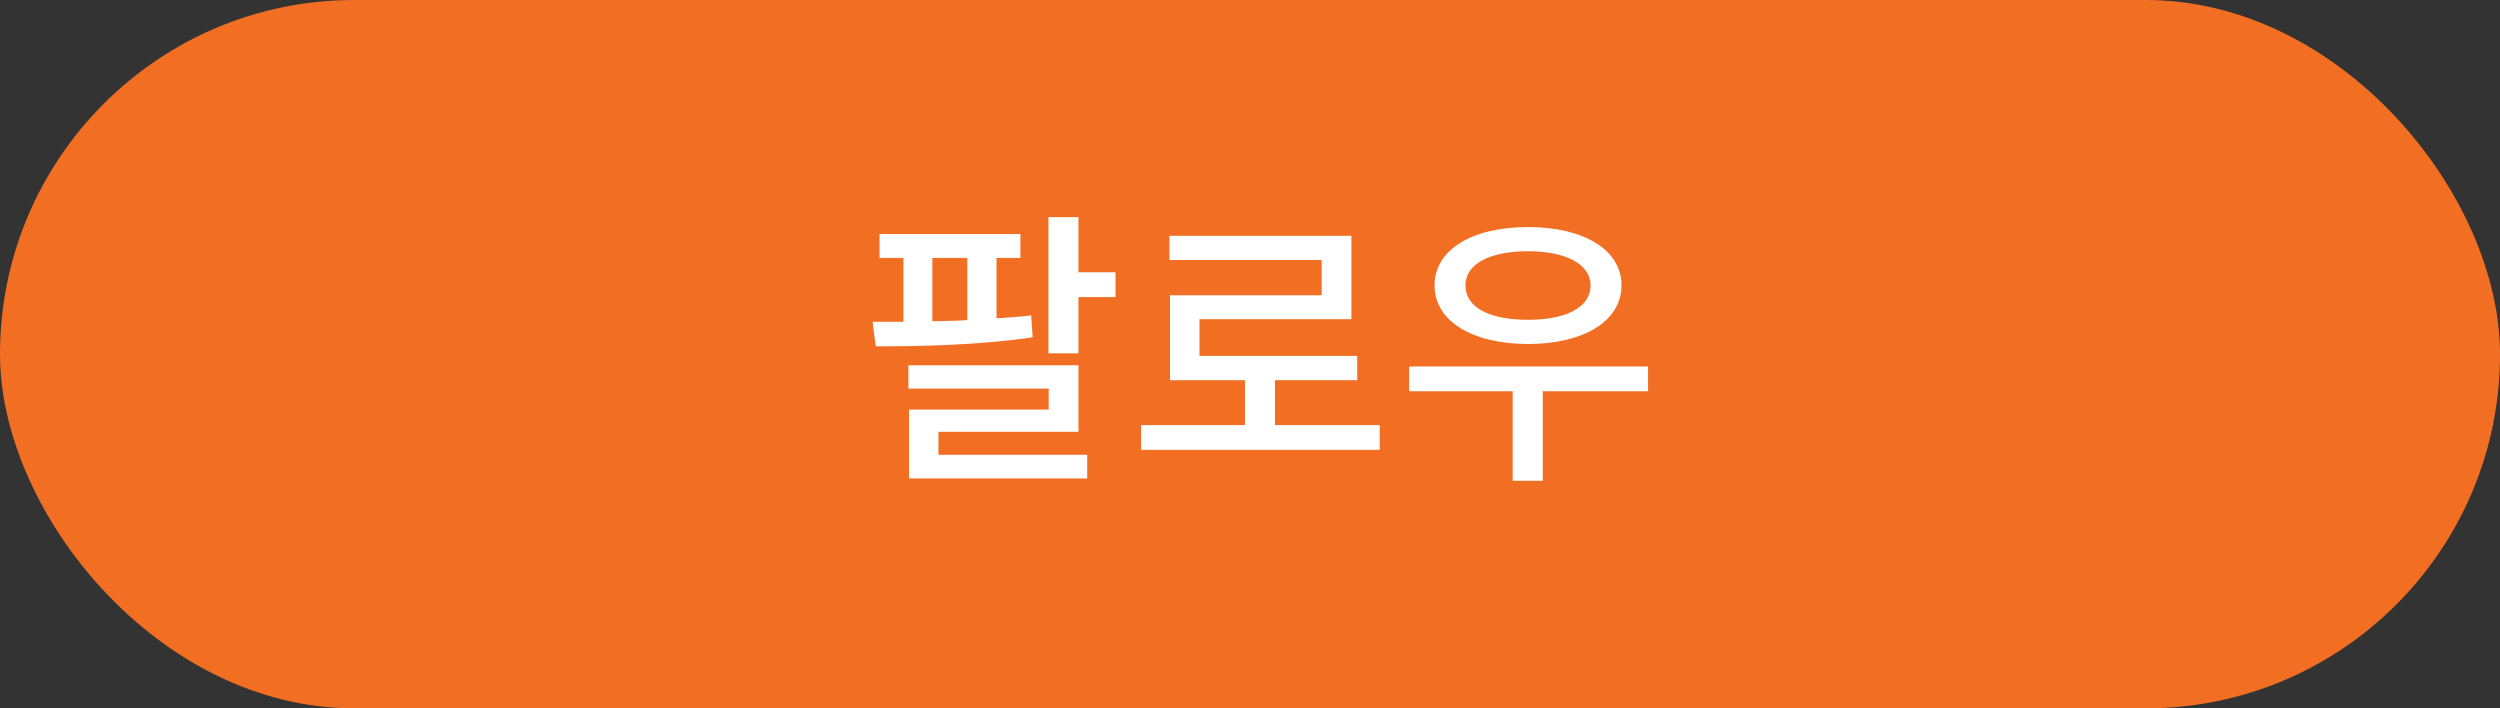 <svg width="120" height="34" viewBox="0 0 120 34" fill="none" xmlns="http://www.w3.org/2000/svg">
<rect x="0" y="0" width="120" height="34" fill="#333333" stroke="none"/>
<rect width="120" height="34" rx="17" fill="#F26E22"/>
<path d="M53.544 13.068H51.766V10.422H50.324V16.96H51.766V14.258H53.544V13.068ZM49.568 16.19L49.498 15.14C48.952 15.21 48.392 15.238 47.832 15.28V12.382H48.98V11.234H42.218V12.382H43.366V15.448H41.882L42.036 16.624C44.248 16.624 47.02 16.568 49.568 16.19ZM44.752 15.42V12.382H46.432V15.364C45.872 15.406 45.298 15.406 44.752 15.42ZM45.046 21.832V20.726H51.766V17.534H43.604V18.654H50.338V19.662H43.632V22.966H52.186V21.832H45.046ZM66.227 20.404H61.2V18.248H65.148V17.086H57.575V15.322H64.868V11.318H56.133V12.48H63.441V14.174H56.16V18.248H59.758V20.404H54.775V21.594H66.227V20.404ZM73.352 16.512C75.998 16.512 77.832 15.42 77.832 13.698C77.832 11.976 75.998 10.898 73.352 10.898C70.677 10.898 68.858 11.976 68.858 13.698C68.858 15.42 70.677 16.512 73.352 16.512ZM73.352 12.06C75.157 12.06 76.347 12.676 76.347 13.698C76.347 14.762 75.157 15.35 73.352 15.35C71.49 15.35 70.341 14.762 70.341 13.698C70.341 12.676 71.49 12.06 73.352 12.06ZM79.106 18.78V17.59H67.639V18.78H72.609V23.078H74.052V18.78H79.106Z" fill="white"/>
</svg>
